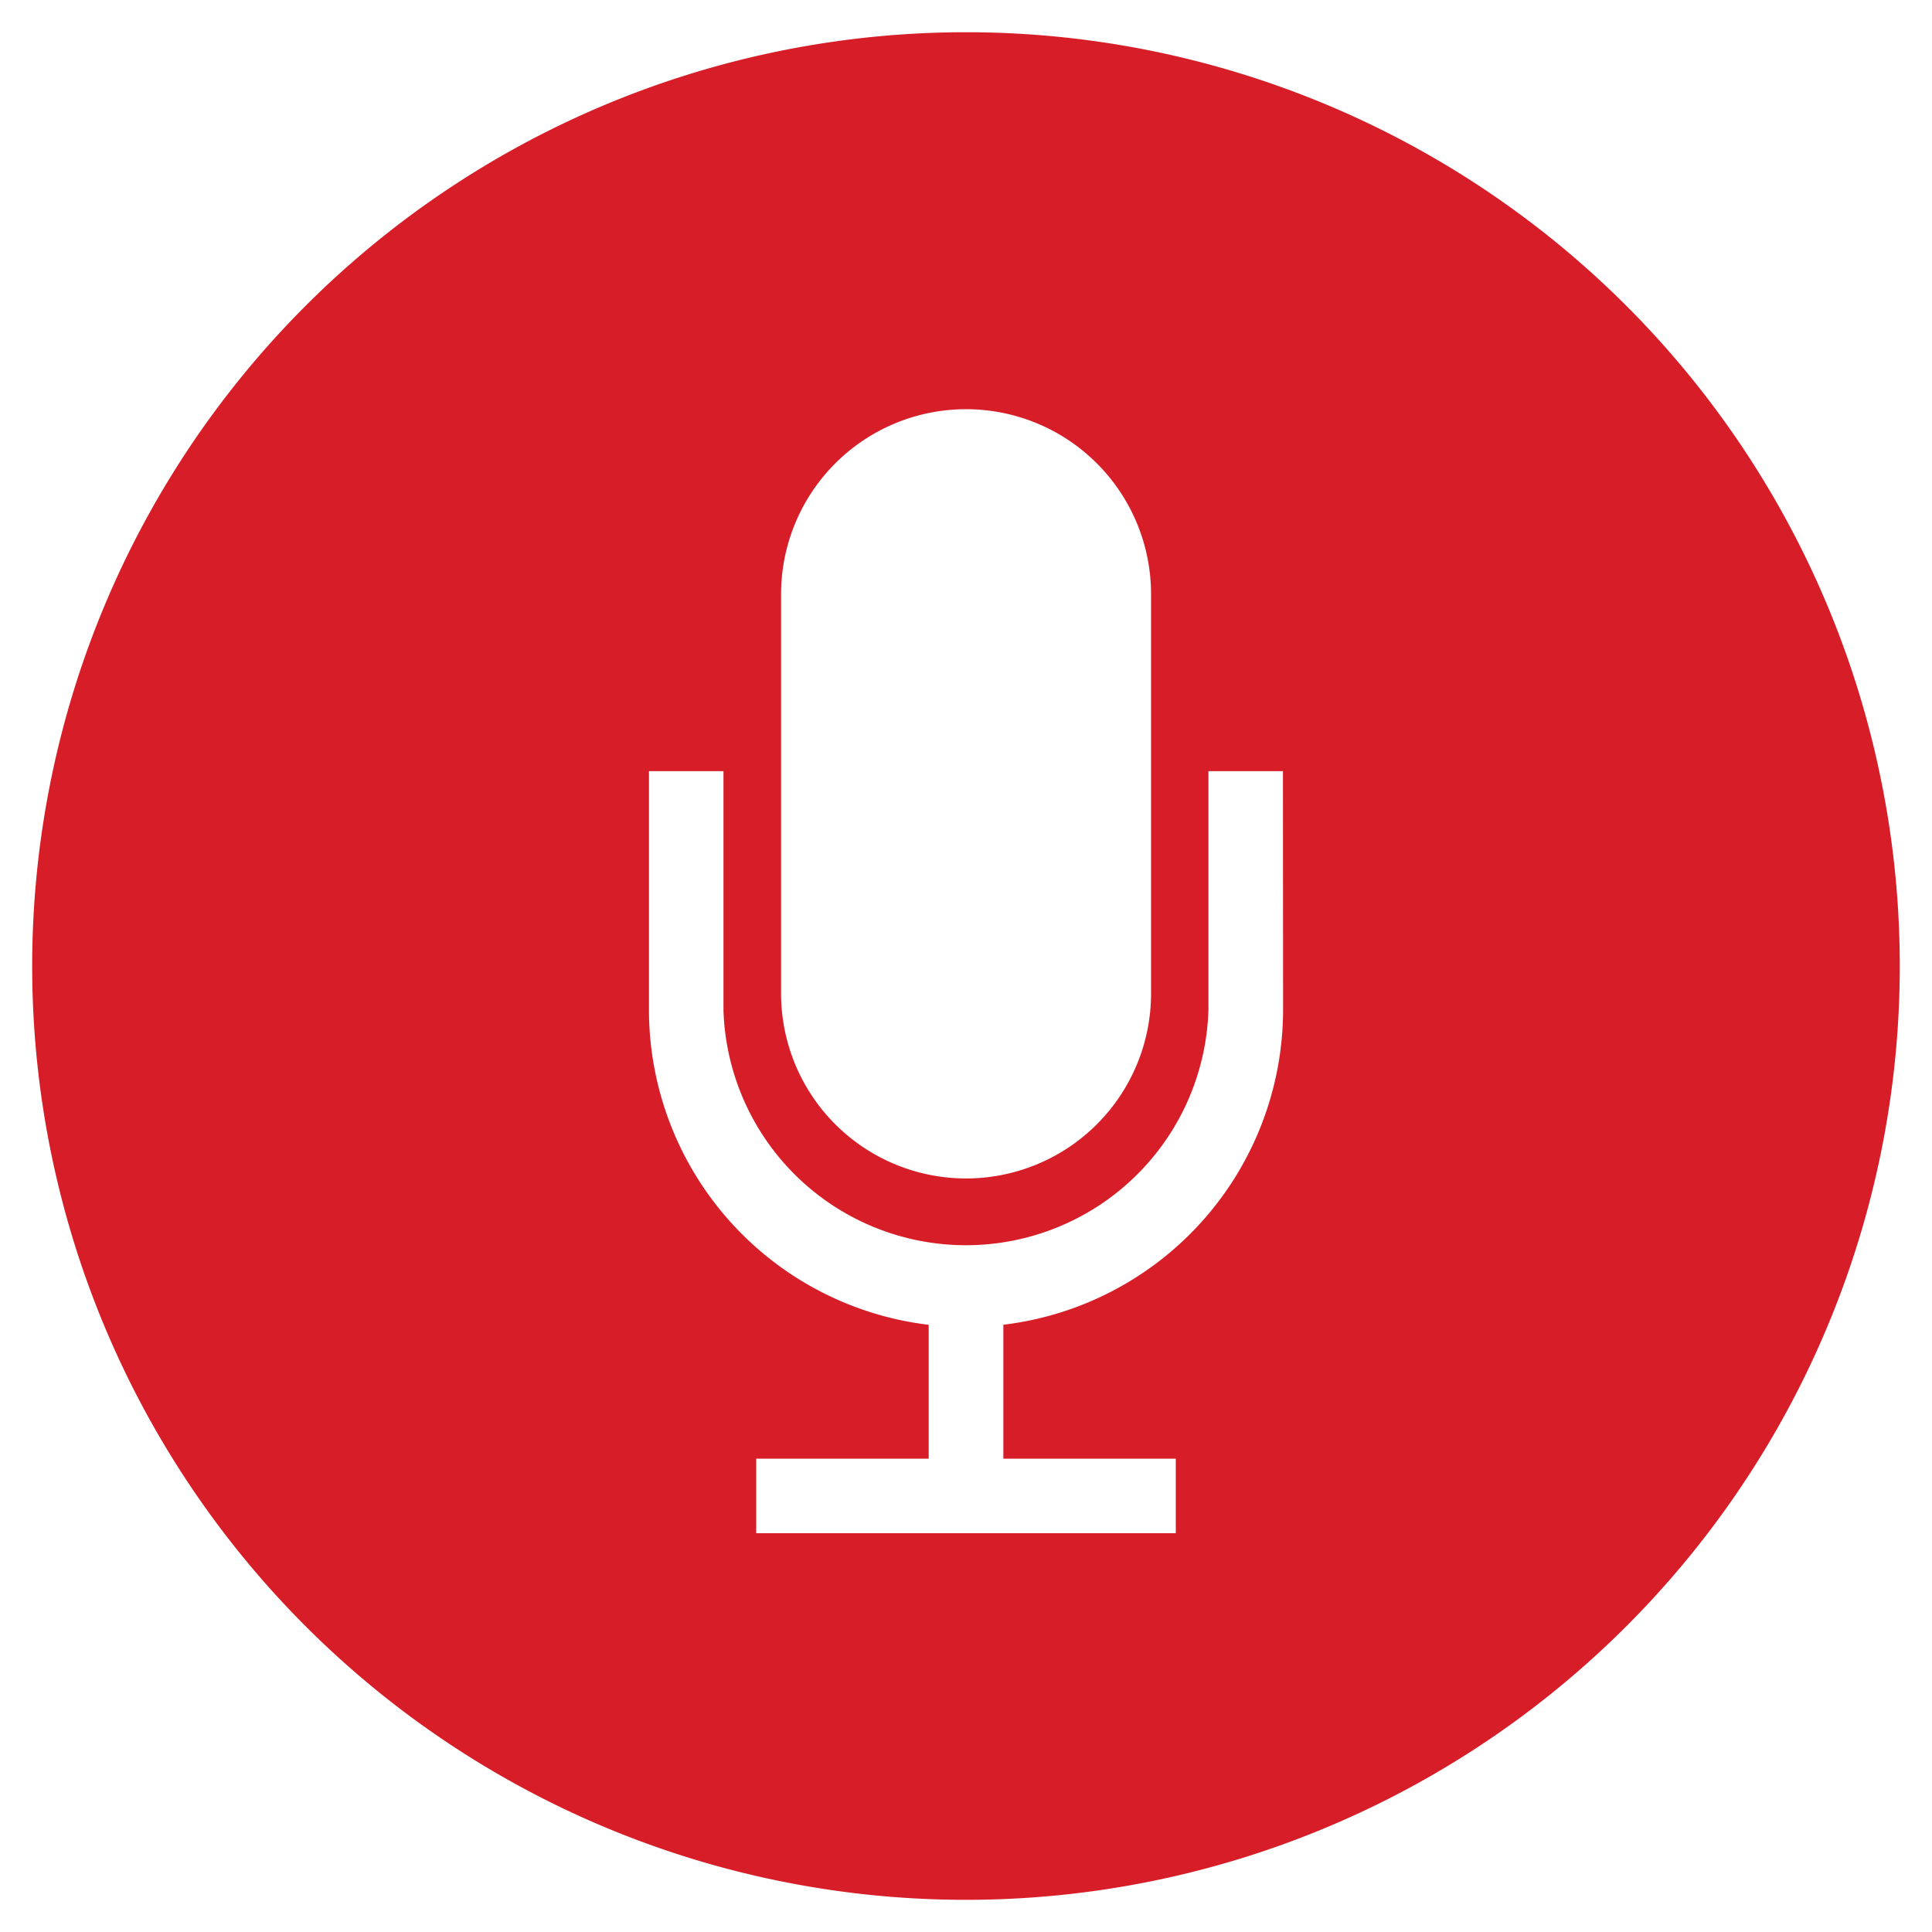 <svg xmlns="http://www.w3.org/2000/svg" xmlns:xlink="http://www.w3.org/1999/xlink" width="60" height="60" viewBox="0 0 60 60"><defs><style>.a{clip-path:url(#b);}.b{fill:#d71e28;}.c{fill:#fff;}</style><clipPath id="b"><rect width="60" height="60"/></clipPath></defs><g id="a" class="a"><rect class="c" width="60" height="60"/><g transform="translate(-97.001 -26.999)"><path class="b" d="M127,28a29,29,0,1,0,14.5,3.885A29,29,0,0,0,127,28Zm-5.742,17.452a5.745,5.745,0,0,1,11.49,0v12.4a5.745,5.745,0,1,1-11.49,0ZM136.848,58.34h0a9.86,9.86,0,0,1-8.687,9.8V72.3h5.355v2.314h-13.03V72.3h5.356V68.142a9.86,9.86,0,0,1-8.687-9.776V50.948h2.314v7.418a7.534,7.534,0,0,0,15.061,0V50.948h2.314Z"/></g></g></svg>